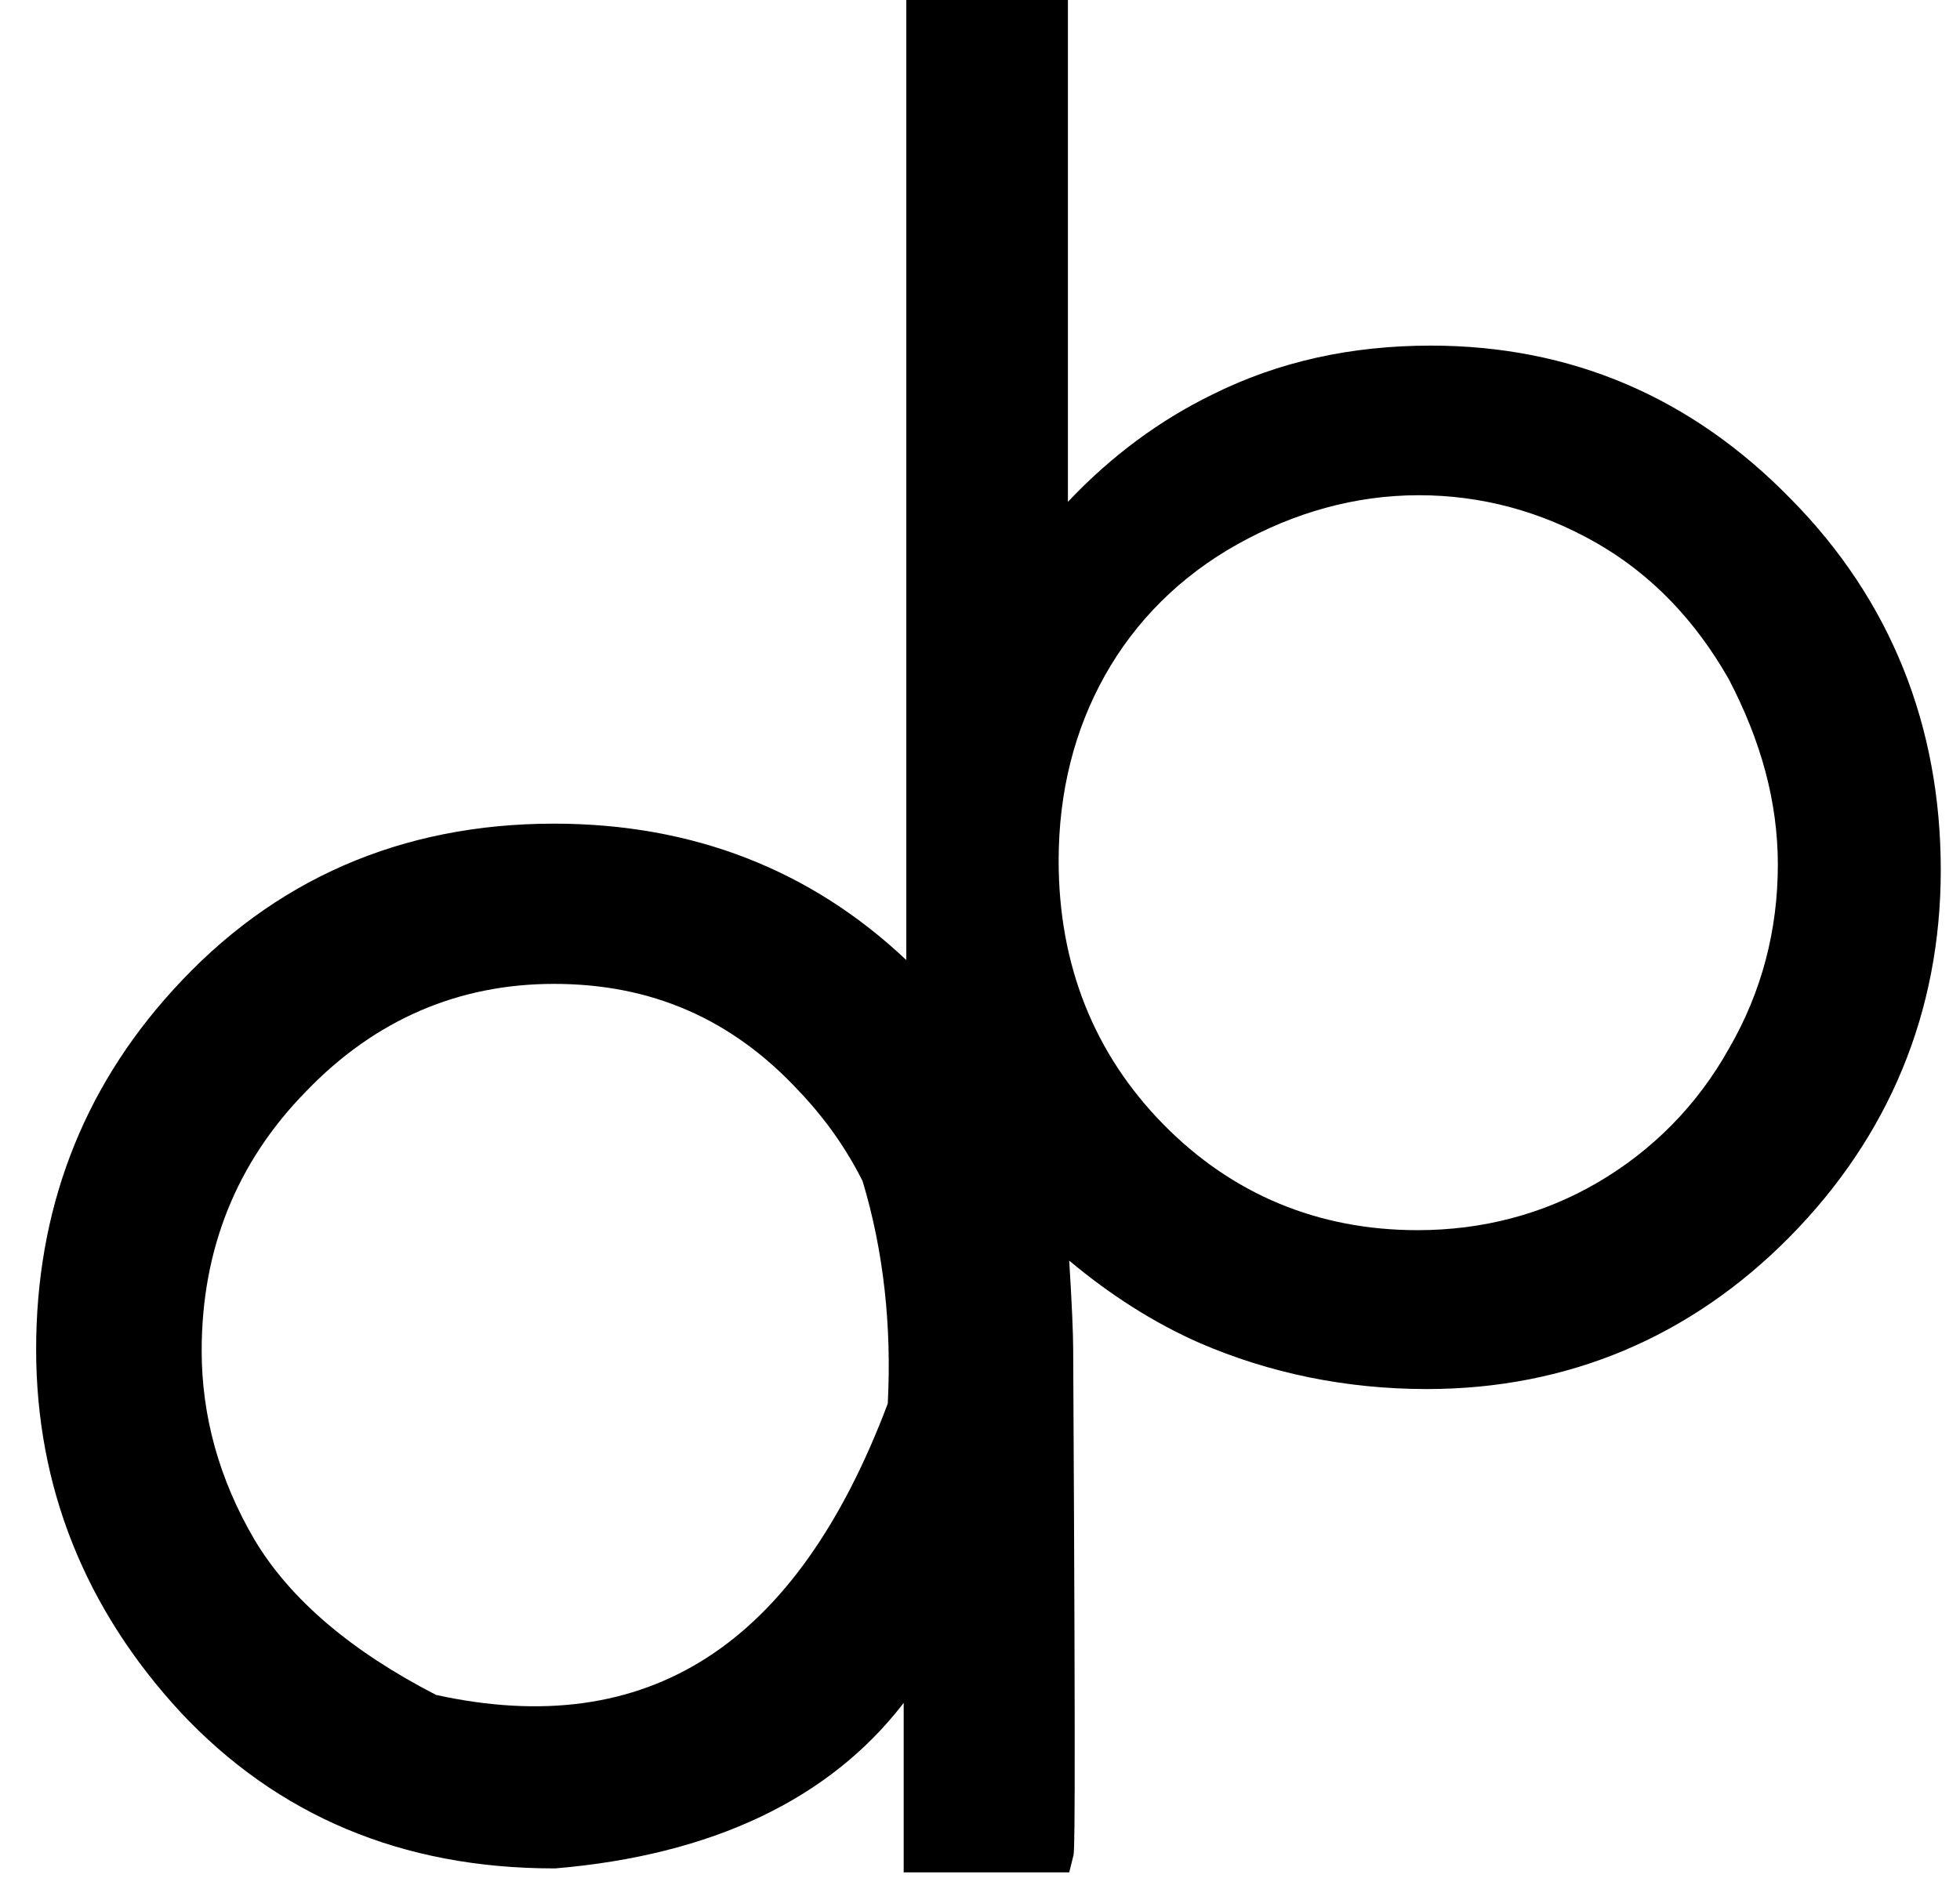 <svg width="48" height="46" viewBox="0 0 48 46" fill="none" xmlns="http://www.w3.org/2000/svg">
<path d="M35.04 8.466C33.094 8.466 31.31 8.855 29.688 9.666C28.423 10.282 27.223 11.158 26.153 12.293V0H22.195V22.673V22.738C22.195 22.771 22.195 22.771 22.195 22.803C22.195 23.03 22.195 23.257 22.195 23.517C19.86 21.311 16.973 20.176 13.567 20.176C9.837 20.176 6.691 21.538 4.226 24.263C1.987 26.728 0.885 29.68 0.885 33.053C0.885 36.426 2.085 39.411 4.42 41.941C6.788 44.471 9.837 45.768 13.567 45.768H13.6C17.427 45.444 20.314 44.081 22.131 41.714V45.865H26.185L26.282 45.476C26.315 45.379 26.347 45.217 26.282 33.053C26.282 32.696 26.25 31.918 26.185 30.88C27.191 31.723 28.261 32.404 29.364 32.891C31.083 33.637 32.964 34.026 34.943 34.026C38.381 34.026 41.398 32.761 43.831 30.296C46.263 27.831 47.529 24.782 47.529 21.311C47.529 17.775 46.296 14.694 43.863 12.229C41.43 9.731 38.479 8.466 35.04 8.466ZM6.237 37.724C5.361 36.232 4.939 34.675 4.939 33.085C4.939 30.62 5.782 28.479 7.502 26.728C9.188 24.976 11.232 24.101 13.567 24.101C15.935 24.101 17.914 24.944 19.568 26.728C20.217 27.409 20.736 28.155 21.125 28.933C21.644 30.653 21.839 32.502 21.741 34.383C19.503 40.319 15.87 42.654 10.68 41.519C8.604 40.449 7.112 39.184 6.237 37.724ZM43.539 21.181C43.539 22.771 43.15 24.295 42.339 25.69C41.56 27.085 40.457 28.188 39.127 28.966C37.797 29.744 36.305 30.134 34.716 30.134C32.283 30.134 30.175 29.258 28.488 27.539C26.801 25.82 25.926 23.646 25.926 21.084C25.926 19.397 26.315 17.873 27.061 16.543C27.807 15.213 28.91 14.11 30.305 13.332C31.699 12.553 33.191 12.131 34.748 12.131C36.273 12.131 37.733 12.521 39.095 13.299C40.457 14.078 41.528 15.213 42.339 16.64C43.117 18.132 43.539 19.624 43.539 21.181Z" fill="black"/>
</svg>

